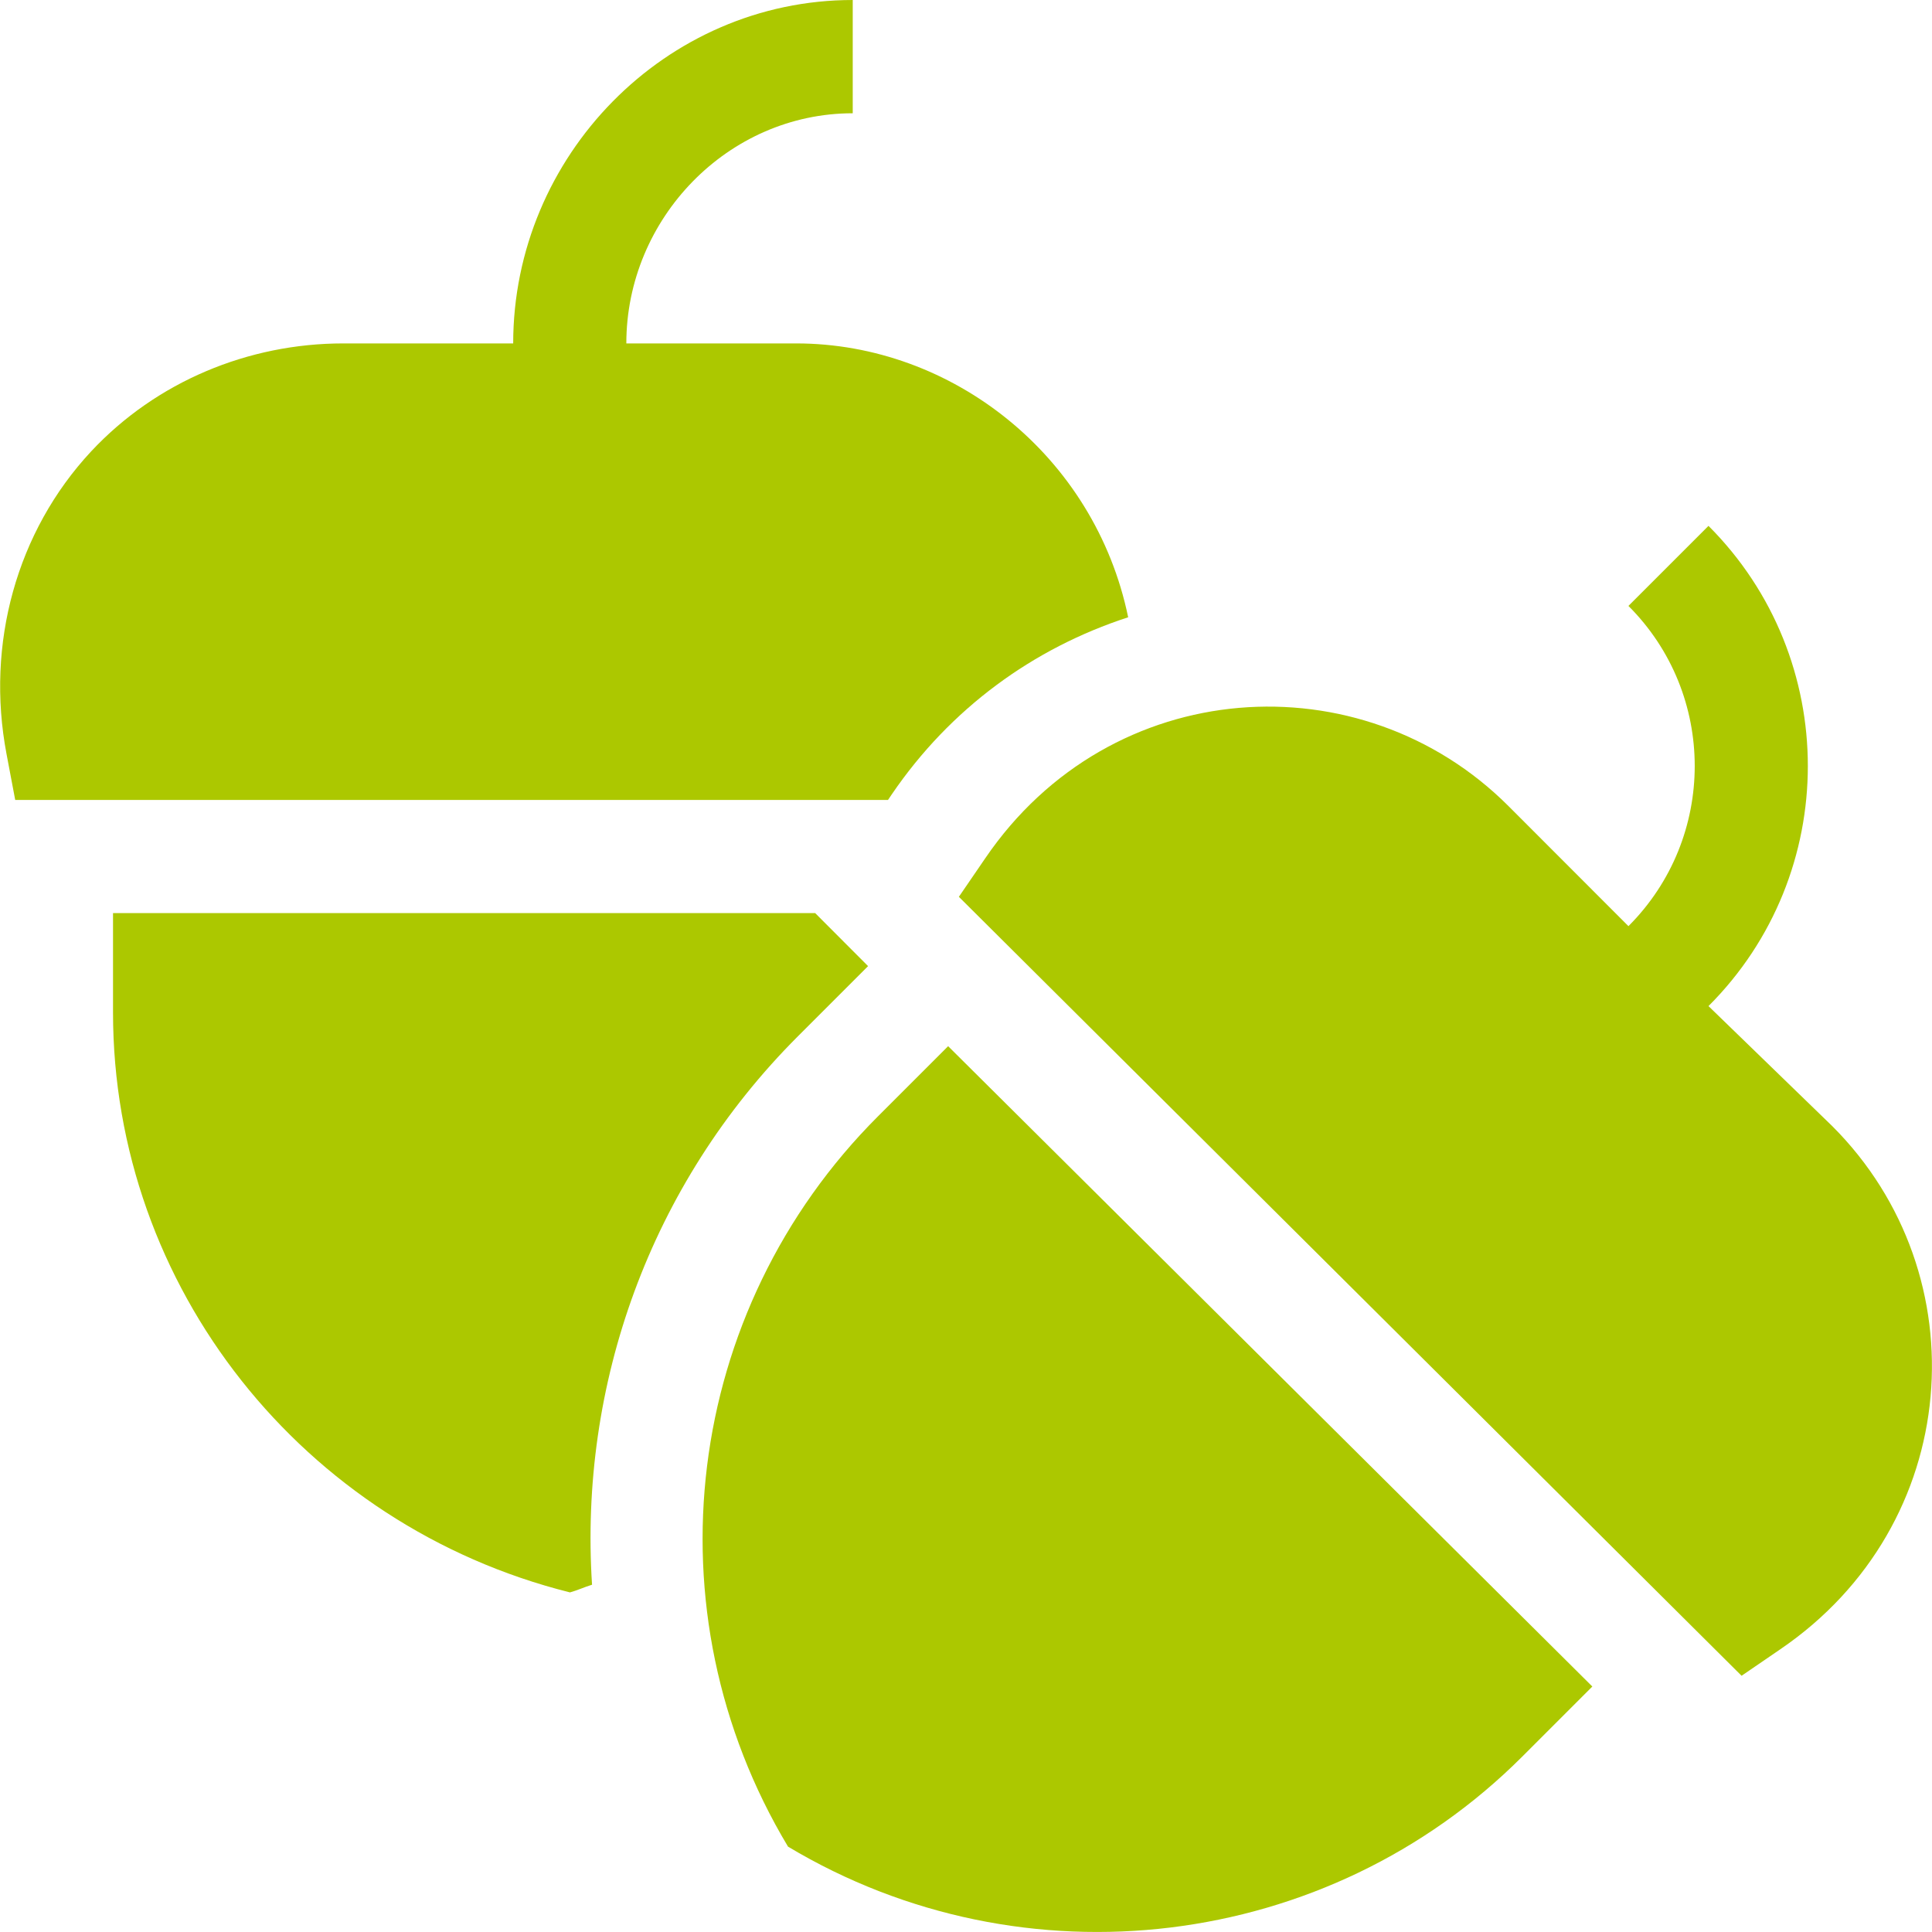 <svg width="16" height="16" viewBox="0 0 16 16" fill="none" xmlns="http://www.w3.org/2000/svg">
<g clip-path="url(#clip0_0_298)">
<path d="M14.149 8.332C15.246 7.236 15.246 5.452 14.149 4.355L13.486 5.018C14.218 5.749 14.218 6.938 13.486 7.67L12.492 6.675C11.275 5.458 9.2 5.581 8.16 7.107L7.941 7.427L14.423 13.878L14.743 13.659C16.257 12.628 16.405 10.557 15.175 9.327L14.149 8.332Z" fill="#ACC800"/>
<path d="M0.126 6.625H7.354L7.385 6.579C7.87 5.867 8.556 5.368 9.343 5.112C9.067 3.775 7.886 2.844 6.593 2.844H5.187C5.187 1.81 6.028 0.938 7.062 0.938V0C5.511 0 4.25 1.293 4.25 2.844H2.843C2.055 2.844 1.294 3.161 0.755 3.738C0.137 4.401 -0.119 5.334 0.054 6.244L0.126 6.625Z" fill="#ACC800"/>
<path d="M0.936 7.562V8.385C0.936 10.66 2.509 12.634 4.718 13.187V13.188C4.782 13.171 4.84 13.143 4.903 13.124C4.796 11.476 5.376 9.814 6.608 8.582L7.189 8.001L6.751 7.562H0.936Z" fill="#ACC800"/>
<path d="M7.852 8.664L7.271 9.245C5.661 10.854 5.355 13.341 6.526 15.293L6.526 15.293C8.479 16.463 10.996 16.157 12.605 14.549L13.187 13.967L7.852 8.664Z" fill="#ACC800"/>
</g>
<defs>
<clipPath id="clip0_0_298">
<rect width="16" height="16" fill="white"/>
</clipPath>
</defs>
</svg>
